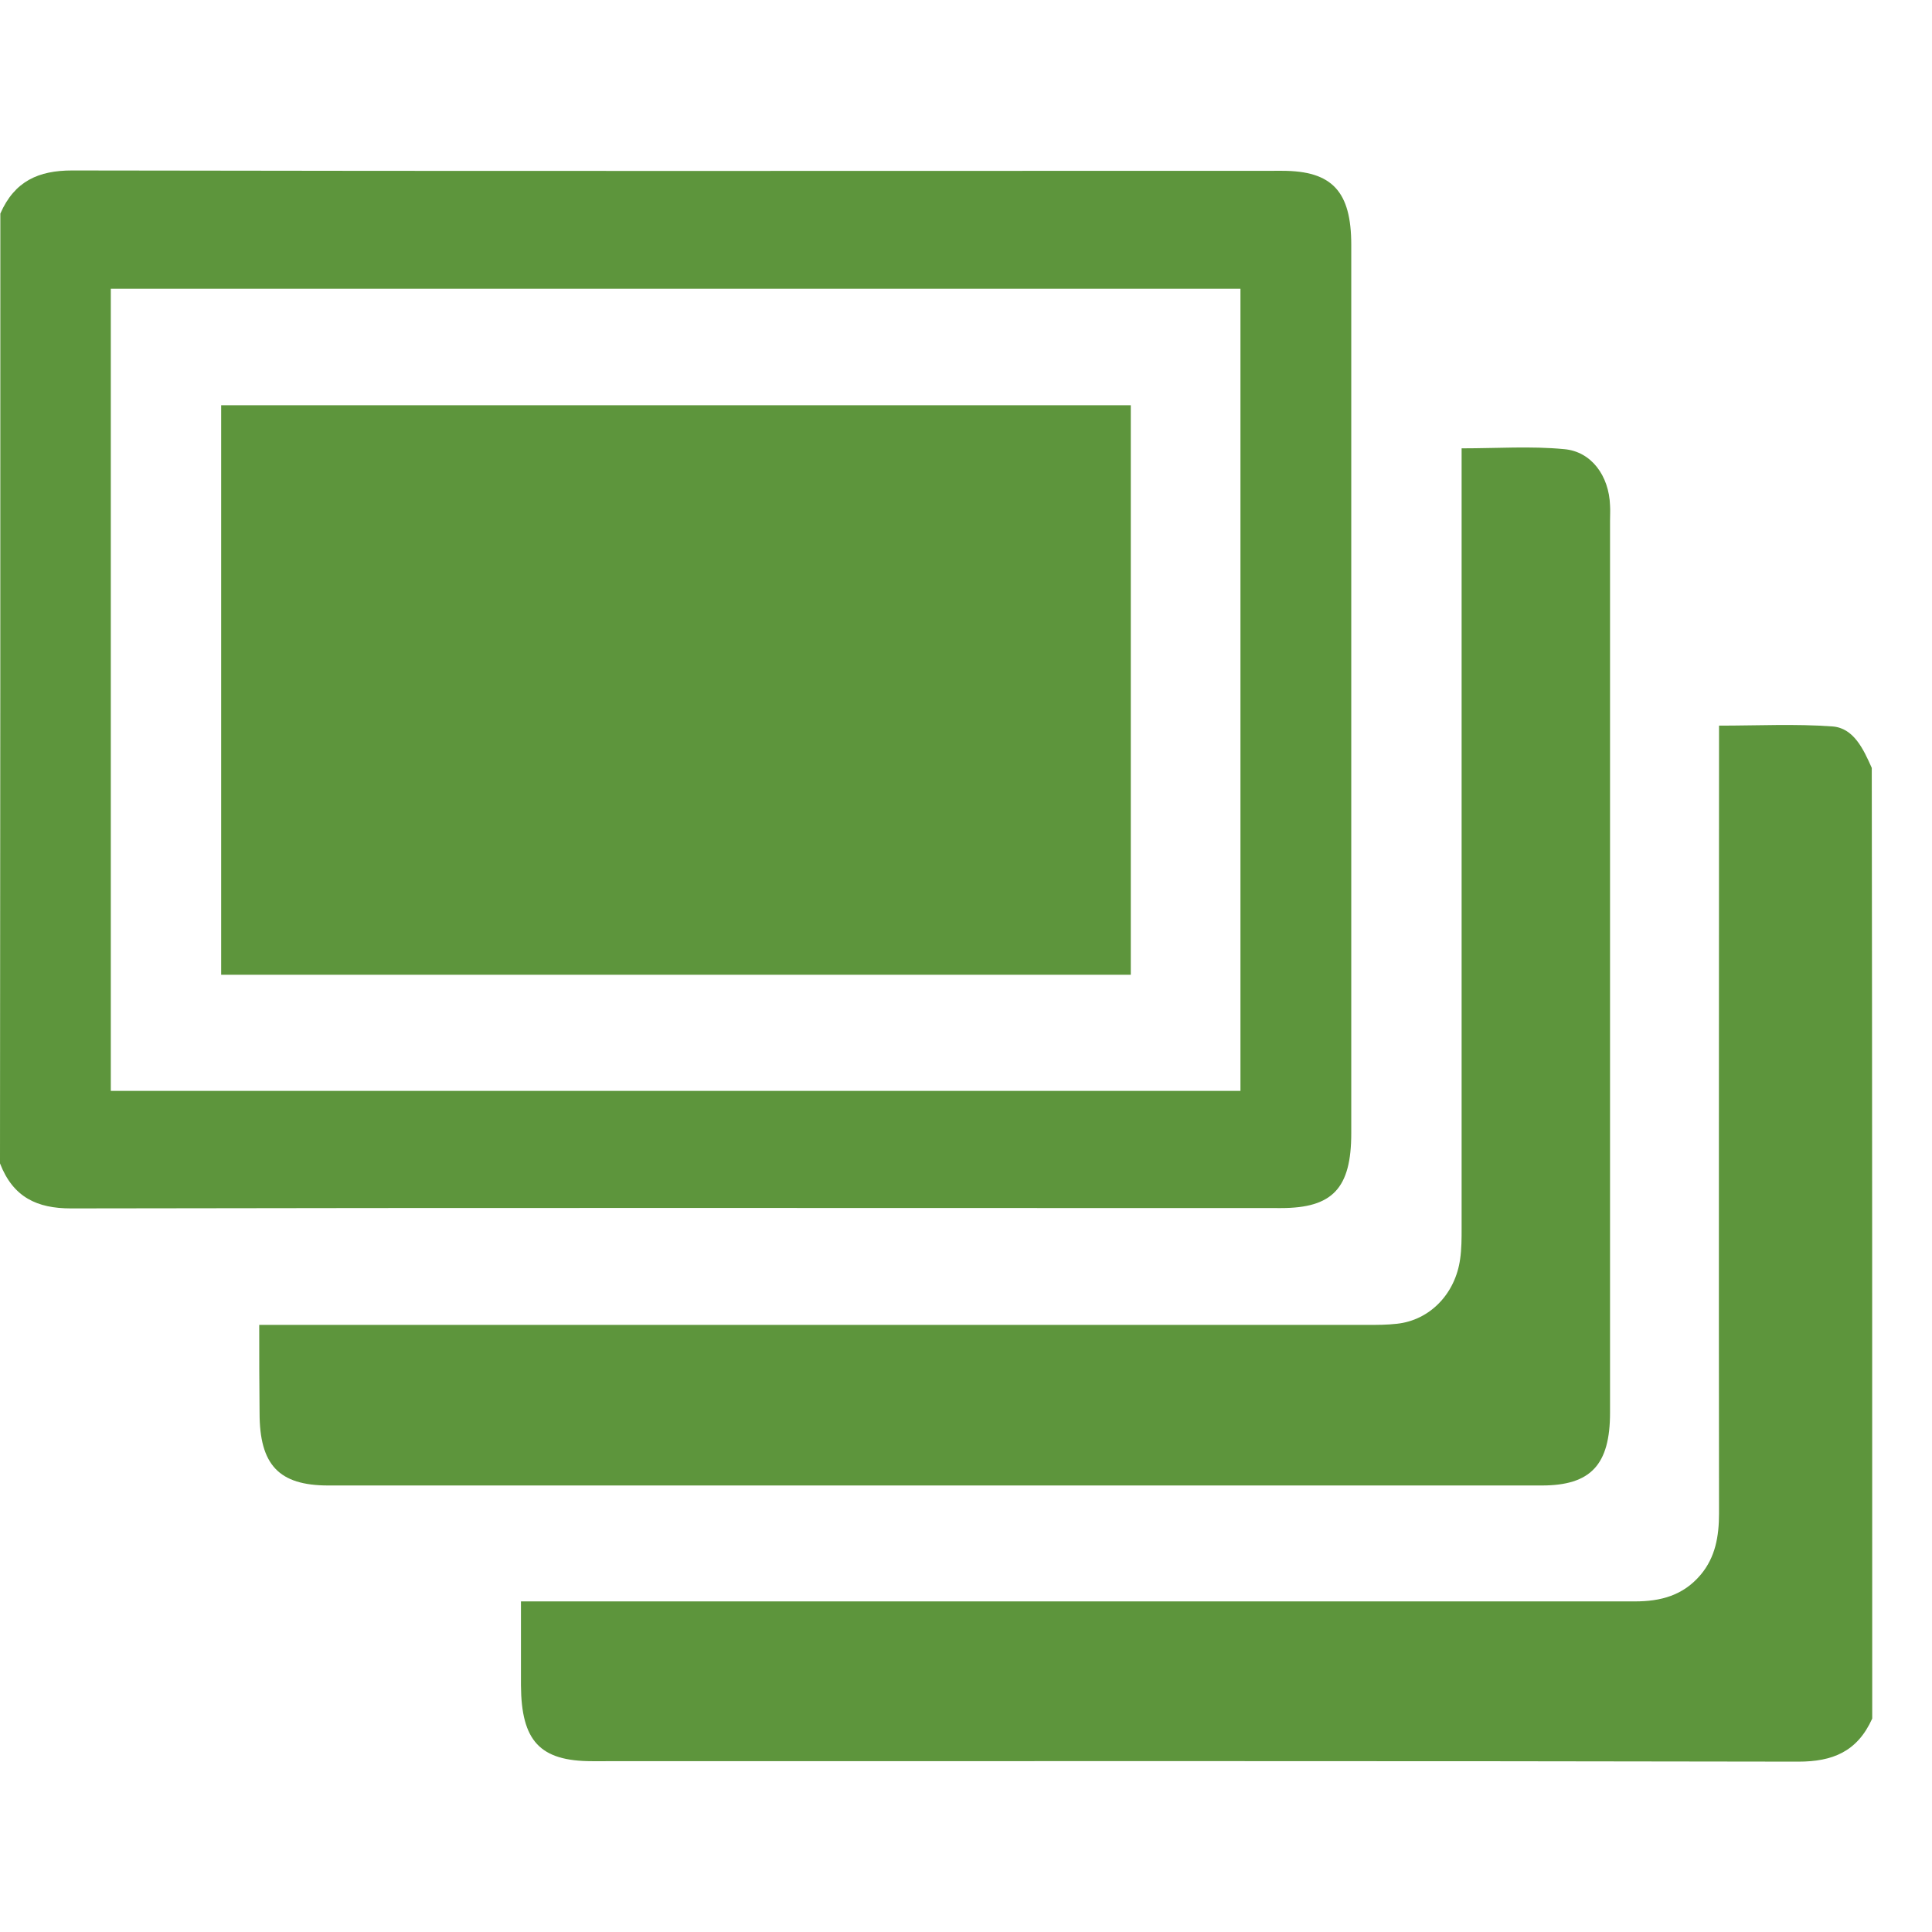 <svg width="17" height="17" viewBox="0 0 17 17" fill="none" xmlns="http://www.w3.org/2000/svg">
<path d="M0.003 1.879C0.129 1.592 0.341 1.5 0.634 1.5C4.182 1.507 7.733 1.503 11.282 1.503C11.722 1.503 11.89 1.684 11.89 2.155C11.89 4.759 11.89 7.367 11.89 9.971C11.89 10.456 11.726 10.63 11.272 10.63C7.724 10.63 4.172 10.626 0.624 10.633C0.328 10.633 0.116 10.537 0 10.237C0.003 7.456 0.003 4.667 0.003 1.879ZM0.975 9.599C4.295 9.599 7.602 9.599 10.915 9.599C10.915 7.241 10.915 4.889 10.915 2.541C7.595 2.541 4.285 2.541 0.975 2.541C0.975 4.896 0.975 7.237 0.975 9.599Z" fill="#5D953C"/>
<path d="M16.474 15.122C16.342 15.415 16.123 15.501 15.824 15.501C12.285 15.494 8.75 15.497 5.211 15.497C4.751 15.497 4.587 15.32 4.584 14.829C4.584 14.59 4.584 14.354 4.584 14.091C4.668 14.091 4.735 14.091 4.803 14.091C7.997 14.091 11.191 14.091 14.386 14.091C14.611 14.091 14.81 14.04 14.965 13.856C15.094 13.702 15.126 13.518 15.126 13.317C15.123 11.074 15.126 8.835 15.126 6.593C15.126 6.525 15.126 6.456 15.126 6.385C15.467 6.385 15.795 6.368 16.123 6.392C16.31 6.405 16.396 6.59 16.47 6.757C16.474 9.549 16.474 12.337 16.474 15.122Z" fill="#5D953C"/>
<path d="M2.281 11.658C2.377 11.658 2.445 11.658 2.515 11.658C5.687 11.658 8.862 11.658 12.034 11.658C12.121 11.658 12.205 11.658 12.292 11.648C12.581 11.617 12.806 11.385 12.848 11.078C12.861 10.989 12.861 10.897 12.861 10.805C12.861 8.593 12.861 6.382 12.861 4.17C12.861 4.098 12.861 4.027 12.861 3.945C13.176 3.945 13.469 3.924 13.762 3.952C14.003 3.972 14.158 4.187 14.167 4.447C14.17 4.491 14.167 4.539 14.167 4.583C14.167 7.197 14.167 9.815 14.167 12.43C14.167 12.89 13.997 13.071 13.566 13.071C10.008 13.071 6.45 13.071 2.889 13.071C2.454 13.071 2.284 12.89 2.284 12.433C2.281 12.18 2.281 11.931 2.281 11.658Z" fill="#5D953C"/>
<path d="M9.95 8.577C7.27 8.577 4.613 8.577 1.946 8.577C1.946 6.908 1.946 5.242 1.946 3.566C4.606 3.566 7.273 3.566 9.95 3.566C9.95 5.229 9.95 6.894 9.95 8.577Z" fill="#5D953C"/>
</svg>
